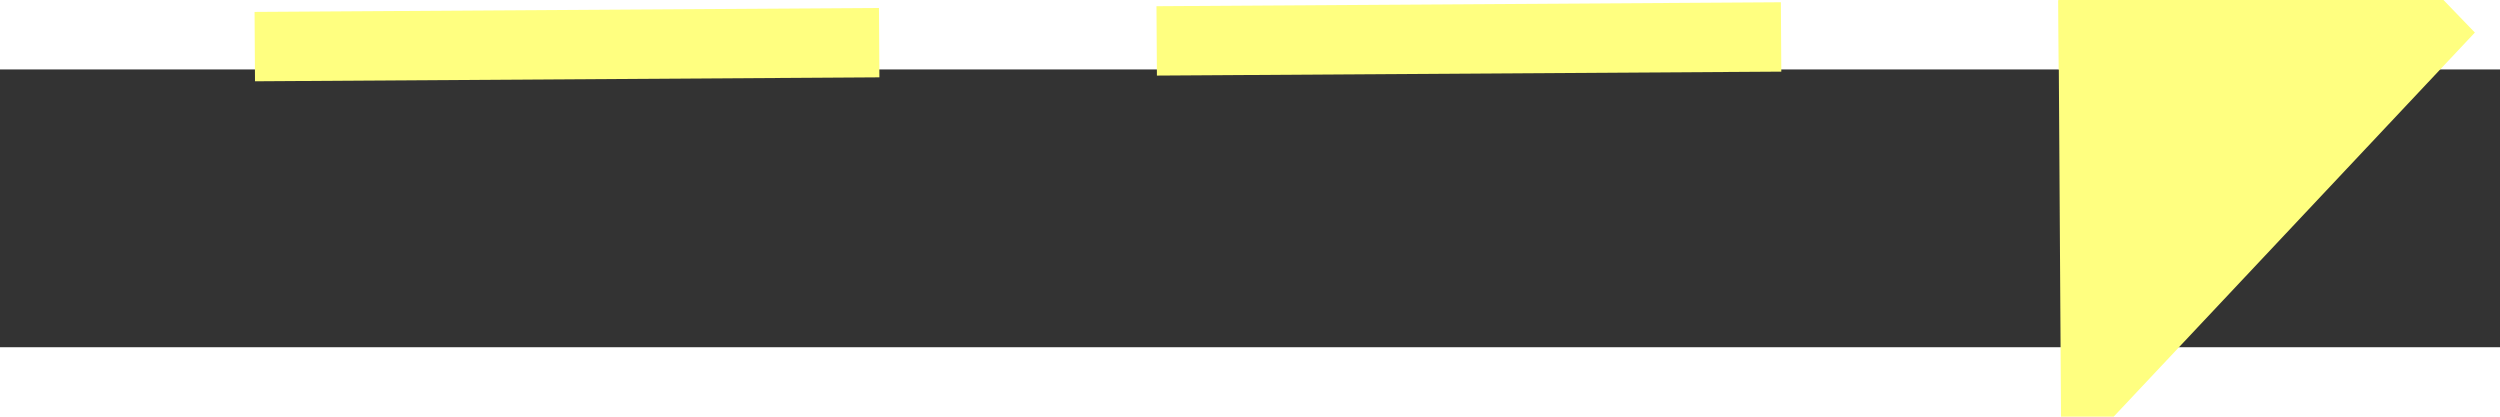 ﻿<?xml version="1.0" encoding="utf-8"?>
<svg version="1.1" xmlns:xlink="http://www.w3.org/1999/xlink" width="36px" height="6px" preserveAspectRatio="xMinYMid meet" viewBox="946 12593  36 4" xmlns="http://www.w3.org/2000/svg">
  <rect x="946" y="12593" width="36" height="4" fill="#333333" stroke="none"/>
  <g transform="matrix(-0.292 0.956 -0.956 -0.292 13290.505 15355.544 )">
    <path d="M 974 12601.8  L 980 12595.5  L 974 12589.2  L 974 12601.8  Z " fill-rule="nonzero" fill="#ffff80" stroke="none" transform="matrix(-0.298 -0.954 0.954 -0.298 -10770.615 17272.541 )" />
    <path d="M 948 12595.5  L 975 12595.5  " stroke-width="1" stroke-dasharray="9,4" stroke="#ffff80" fill="none" transform="matrix(-0.298 -0.954 0.954 -0.298 -10770.615 17272.541 )" />
  </g>
</svg>